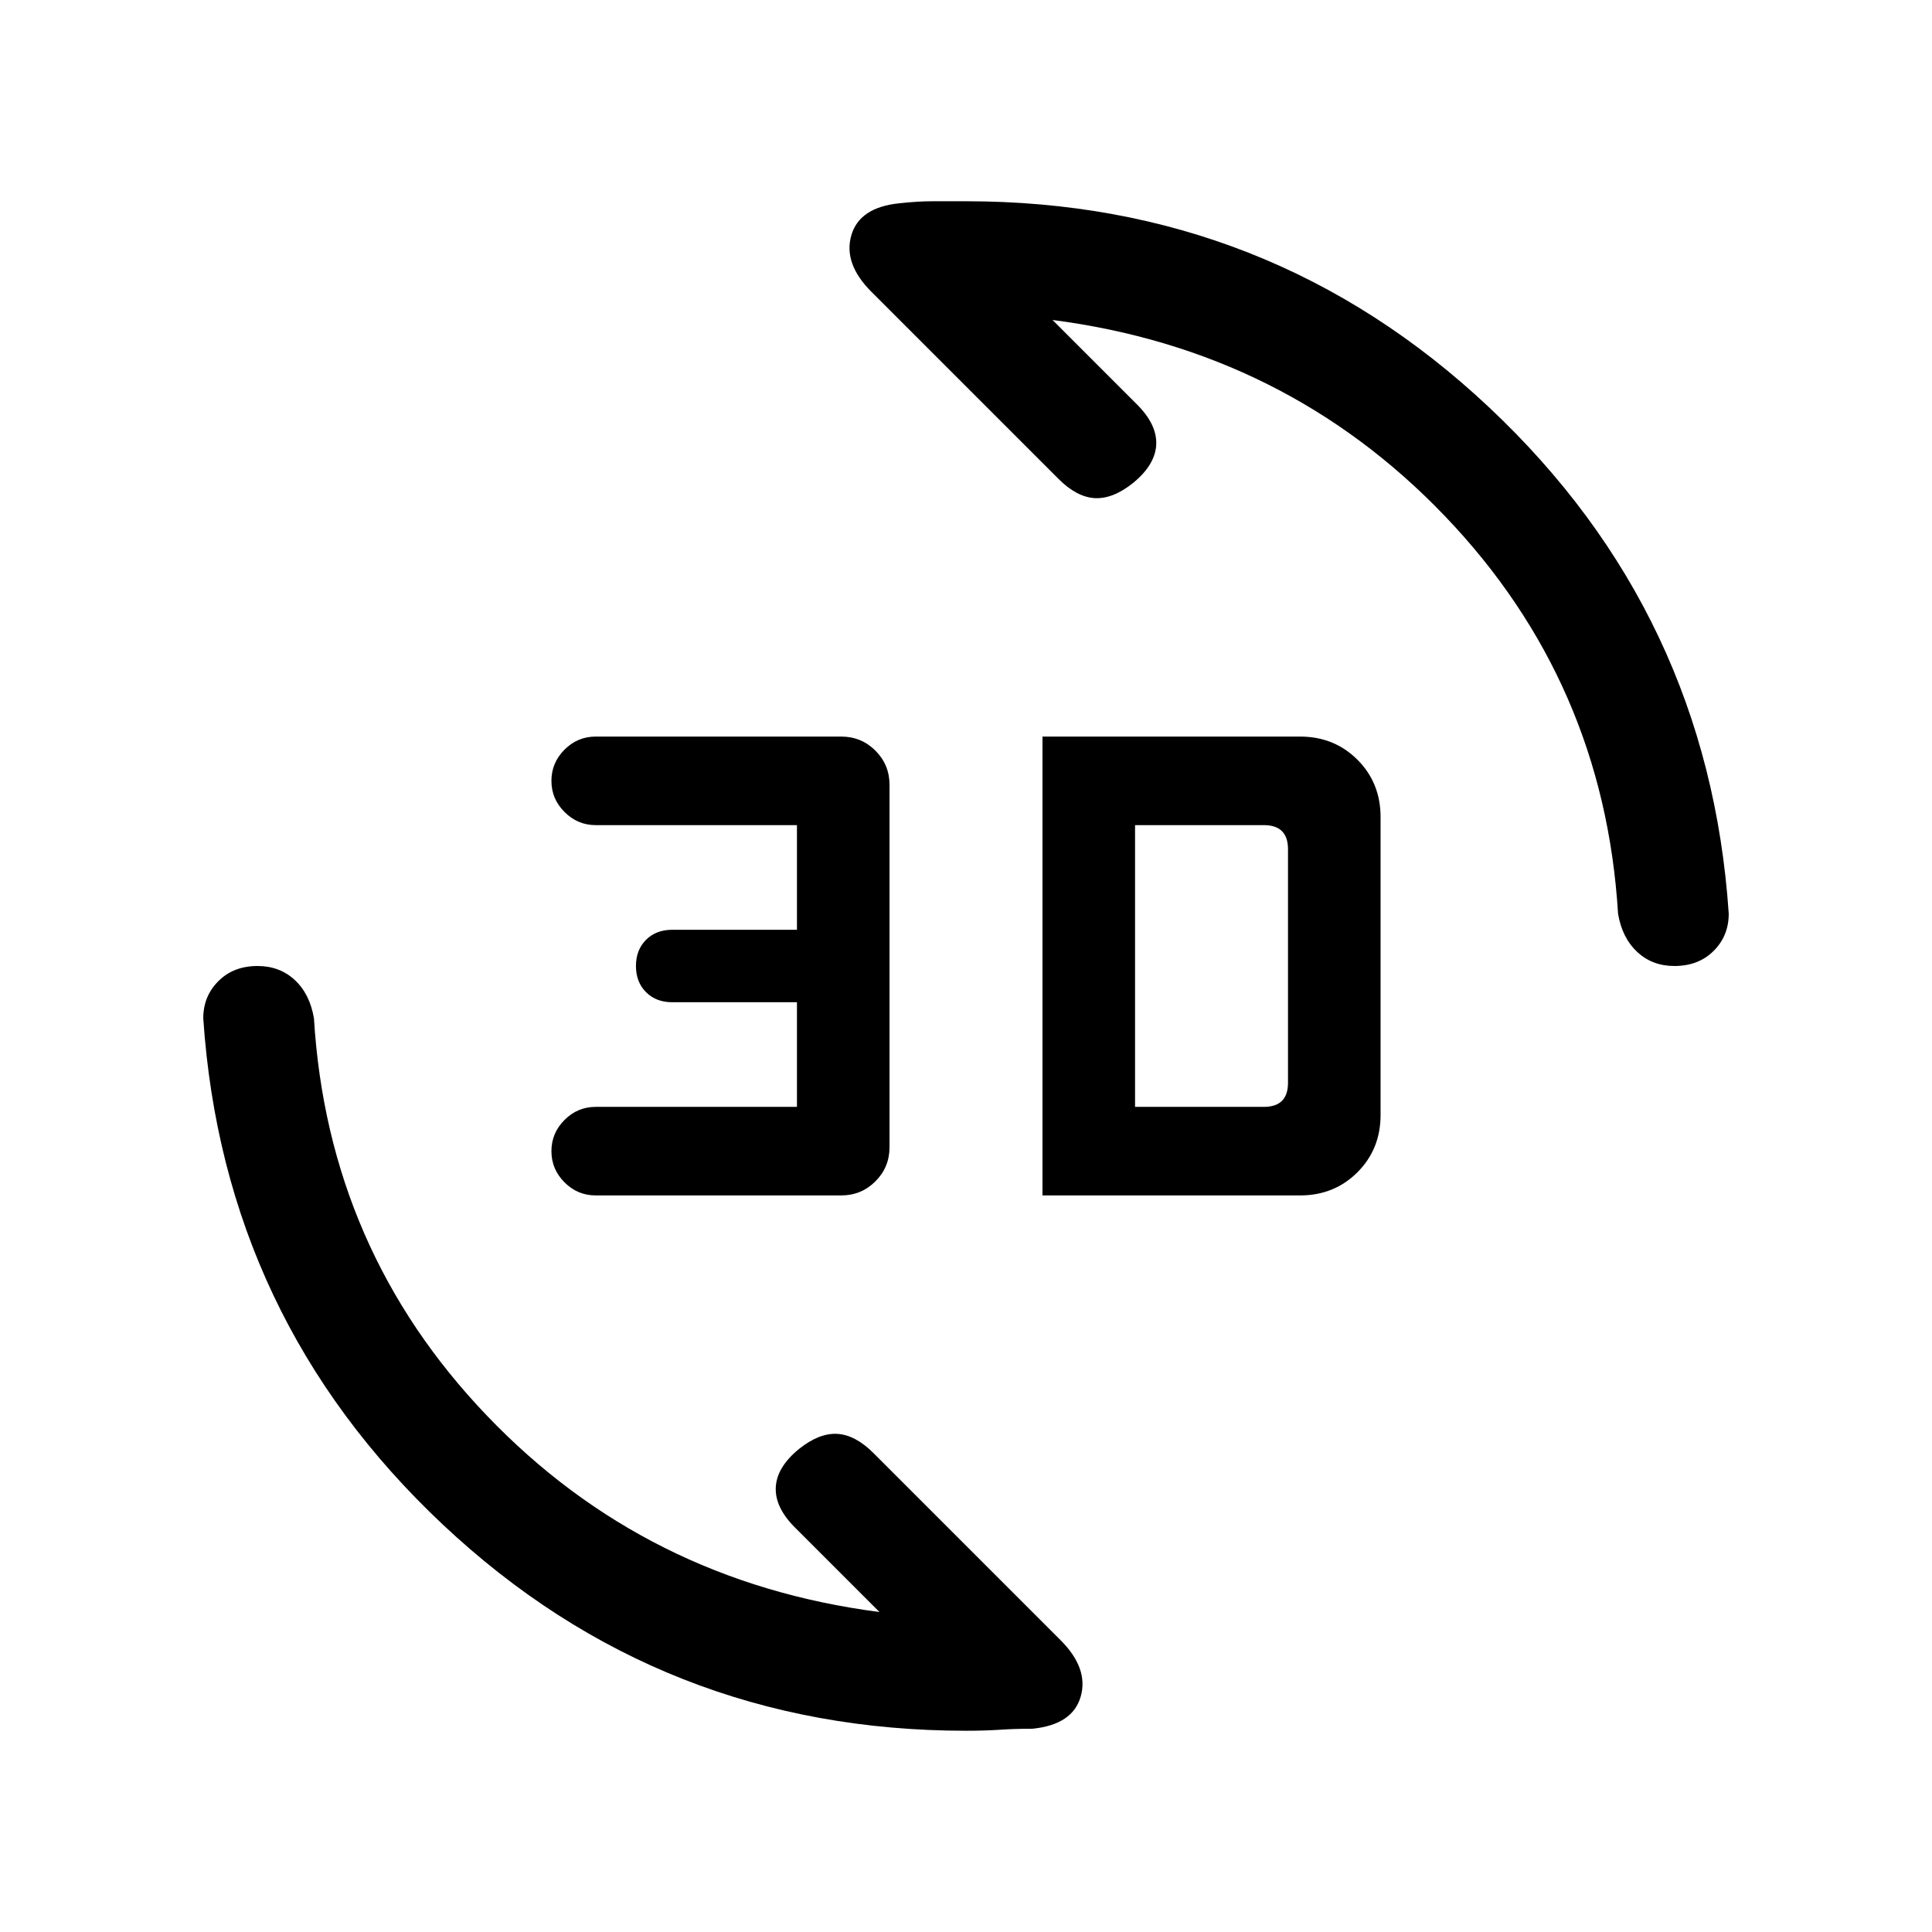 <svg xmlns="http://www.w3.org/2000/svg" height="24" width="24"><path d="M11.175 2.525q.225-.025.413-.025H12q3.775 0 6.5 2.562 2.725 2.563 2.975 6.288 0 .275-.187.462Q21.1 12 20.8 12q-.275 0-.462-.175-.188-.175-.238-.475-.175-2.875-2.15-4.938-1.975-2.062-4.875-2.437l1.05 1.05q.25.25.238.5-.013.25-.288.475-.25.2-.475.188-.225-.013-.45-.238l-2.325-2.325q-.35-.35-.25-.7.1-.35.6-.4Zm1.65 18.95q-.225 0-.412.013-.188.012-.413.012-3.775 0-6.5-2.562-2.725-2.563-2.975-6.288 0-.275.188-.462Q2.9 12 3.2 12q.275 0 .463.175.187.175.237.475.175 2.875 2.15 4.937 1.975 2.063 4.875 2.438l-1.05-1.05q-.25-.25-.238-.5.013-.25.288-.475.25-.2.475-.188.225.013.45.238l2.325 2.325q.35.35.25.7-.1.35-.6.4Zm.125-6.625v-5.7h3.2q.425 0 .713.288.287.287.287.712v3.7q0 .425-.287.712-.288.288-.713.288Zm1.15-1.1h1.6q.15 0 .225-.075Q16 13.6 16 13.45v-2.9q0-.15-.075-.225-.075-.075-.225-.075h-1.6Zm-6.7 1.1q-.225 0-.387-.162-.163-.163-.163-.388t.163-.388q.162-.162.387-.162h2.5v-1.3H8.35q-.2 0-.325-.125T7.9 12q0-.2.125-.325t.325-.125H9.9v-1.3H7.4q-.225 0-.387-.163-.163-.162-.163-.387t.163-.388q.162-.162.387-.162h3.05q.25 0 .425.175t.175.425v4.5q0 .25-.175.425t-.425.175Z"/></svg>